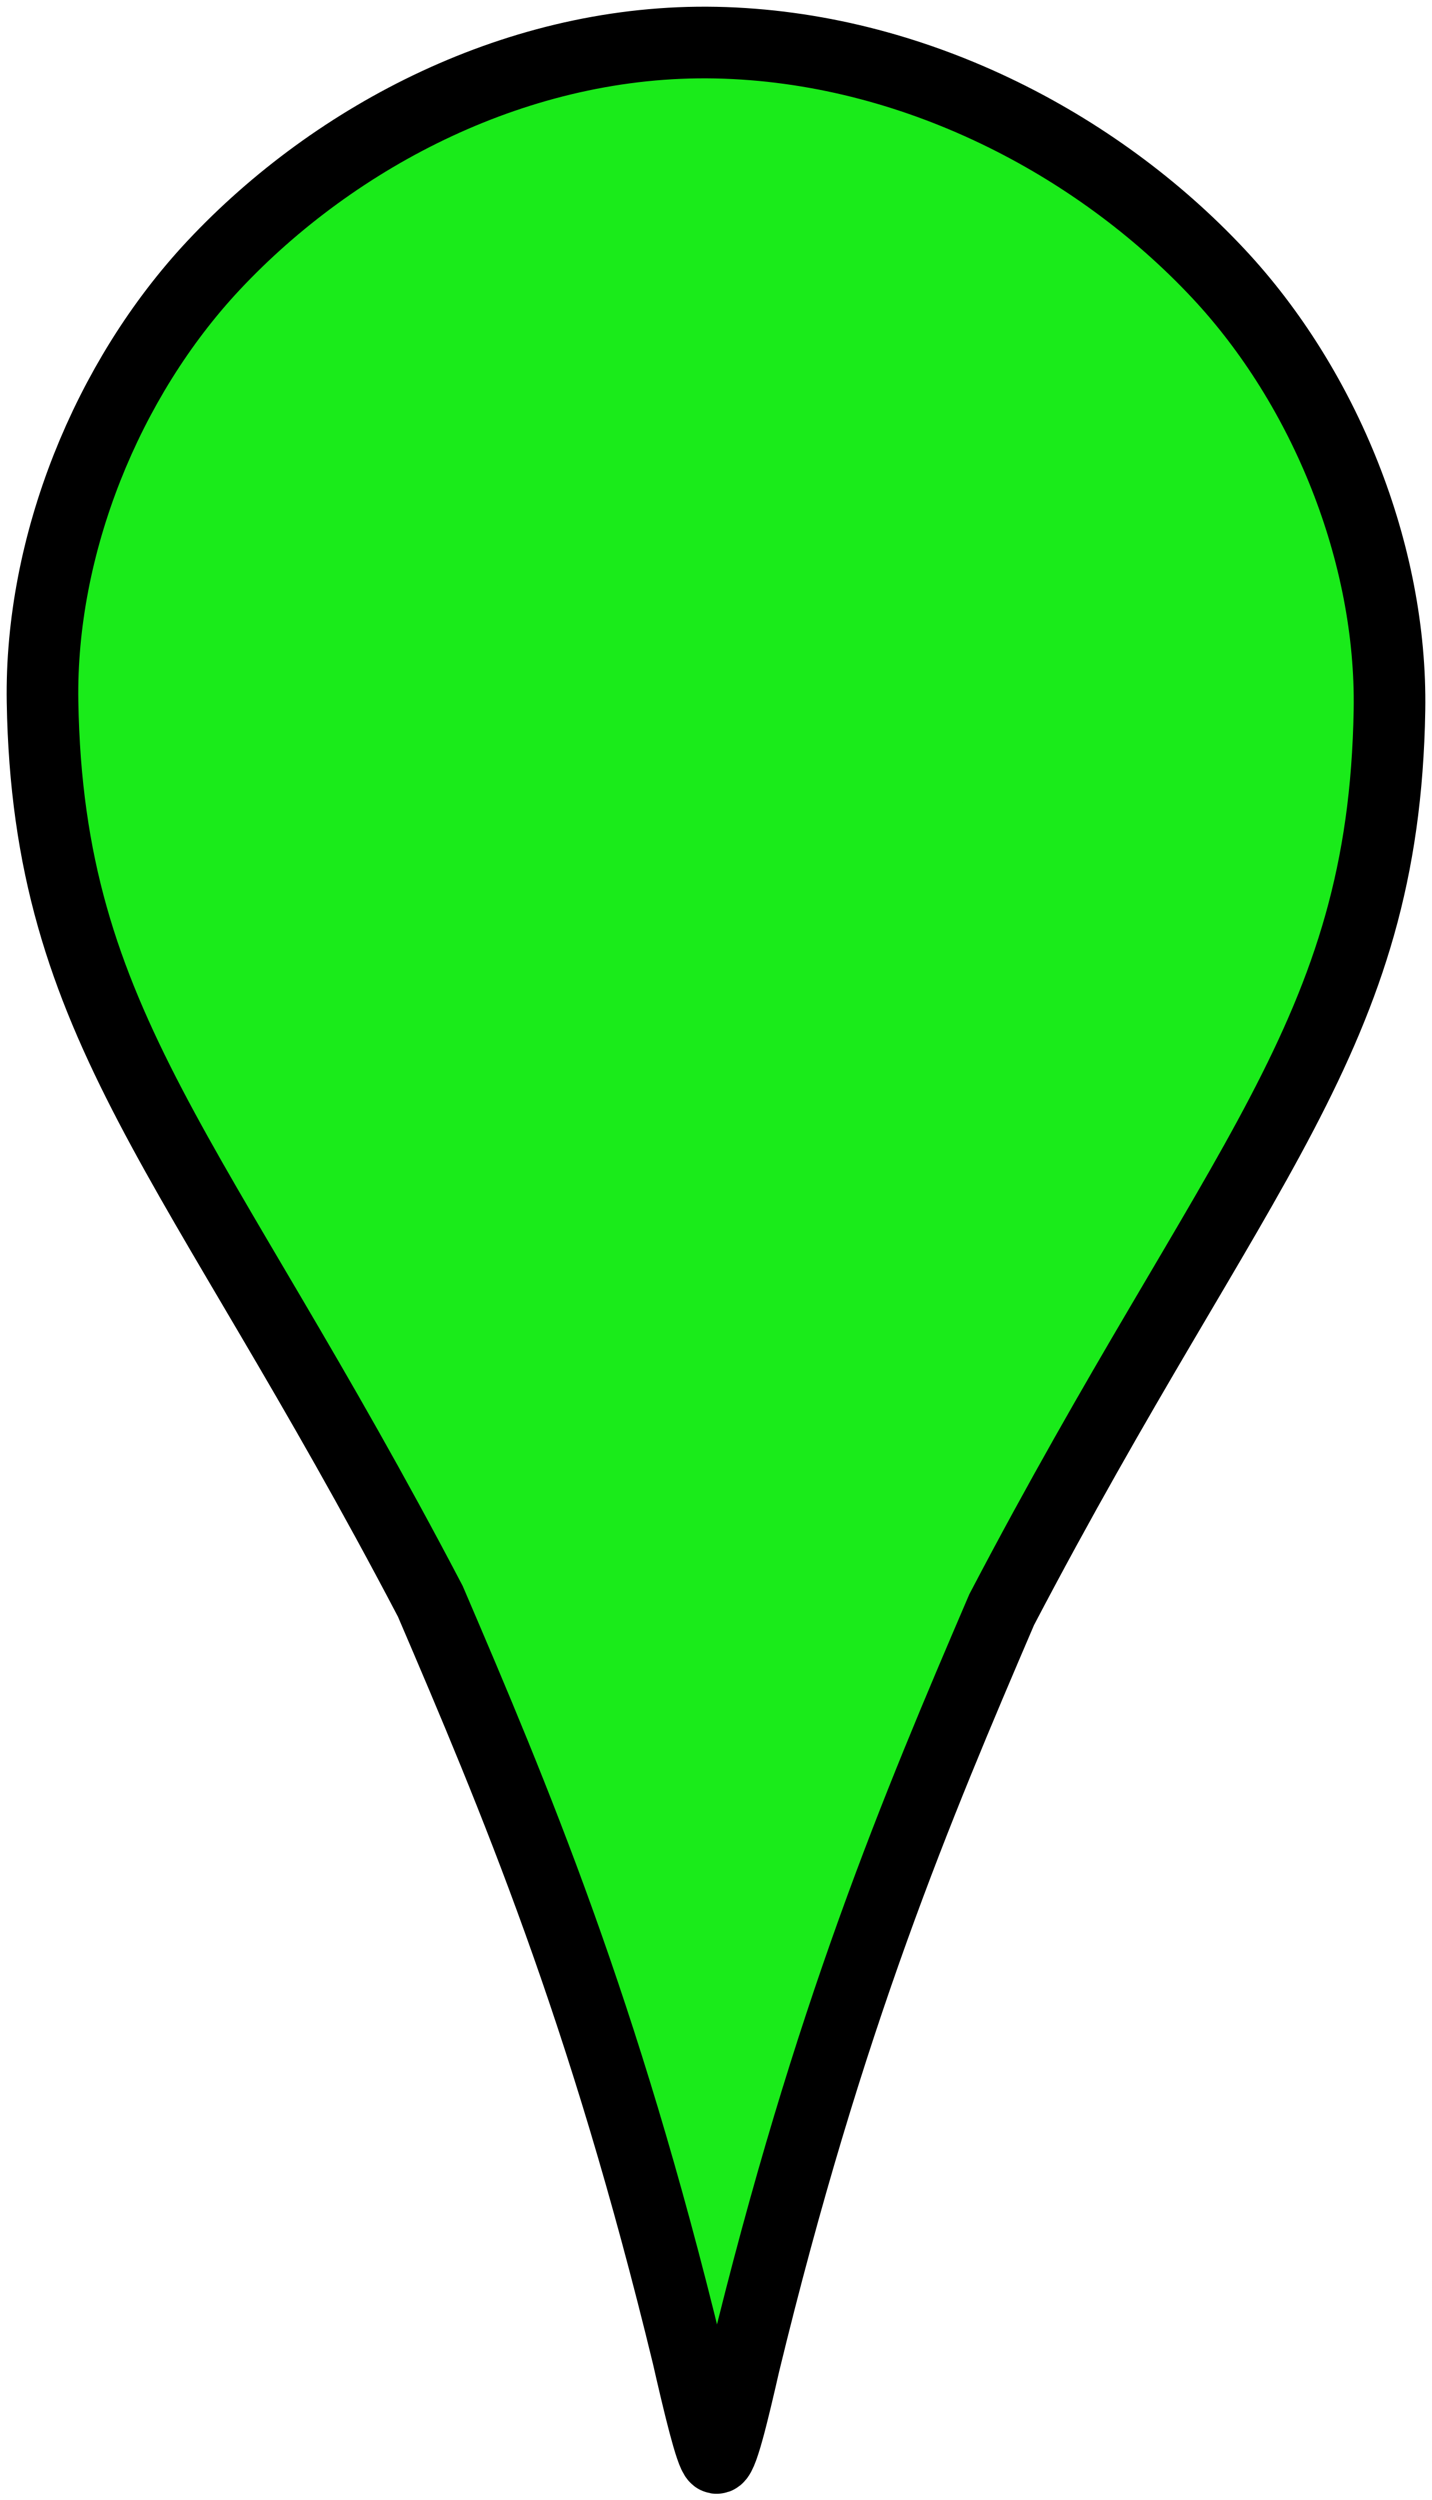 <svg xmlns:dc="http://purl.org/dc/elements/1.1/" xmlns:cc="http://creativecommons.org/ns#" xmlns:rdf="http://www.w3.org/1999/02/22-rdf-syntax-ns#" xmlns:svg="http://www.w3.org/2000/svg" xmlns="http://www.w3.org/2000/svg" xmlns:sodipodi="http://sodipodi.sourceforge.net/DTD/sodipodi-0.dtd" xmlns:inkscape="http://www.inkscape.org/namespaces/inkscape" width="20" height="34.892" version="1.1" inkscape:version="0.91 r13725" sodipodi:docname="Map Pin.svg" style=""><rect id="backgroundrect" width="100%" height="100%" x="0" y="0" fill="none" stroke="none"/>
  <defs id="defs3457"/>
  <sodipodi:namedview id="base" pagecolor="#ffffff" bordercolor="#666666" borderopacity="1.0" inkscape:pageopacity="0.0" inkscape:pageshadow="2" inkscape:zoom="12.181359" inkscape:cx="8.4346812" inkscape:cy="14.715224" inkscape:document-units="px" inkscape:current-layer="layer1" showgrid="false" inkscape:window-width="1024" inkscape:window-height="705" inkscape:window-x="-4" inkscape:window-y="-4" inkscape:window-maximized="1" fit-margin-top="0" fit-margin-left="0" fit-margin-right="0" fit-margin-bottom="0"/>
  
<g class="currentLayer" style=""><title>Layer 1</title><g inkscape:label="Layer 1" inkscape:groupmode="layer" id="layer1" class="selected" fill="#1aeb1a" fill-opacity="1" opacity="1" stroke="#000000" stroke-opacity="1">
    <g id="g3477" fill="#1aeb1a" fill-opacity="1" opacity="1" stroke="#000000" stroke-opacity="1">
      <path sodipodi:nodetypes="sscccccsscs" inkscape:connector-curvature="0" id="path4337-3" d="m2.984,3.703 c-1.492,1.592 -2.426,3.911 -2.39,6.092 c0.076,4.558 2.13,6.284 5.416,12.557 c1.184,2.761 2.419,5.682 3.594,10.52 c0.163,0.714 0.323,1.377 0.396,1.434 c0.074,0.058 0.233,-0.608 0.396,-1.321 c1.175,-4.838 2.41,-7.757 3.594,-10.517 c3.286,-6.274 5.34,-7.999 5.416,-12.557 c0.036,-2.181 -0.9,-4.503 -2.392,-6.095 c-1.704,-1.819 -4.274,-3.164 -7.014,-3.221 c-2.74,-0.056 -5.312,1.29 -7.016,3.108 z" style="display: inline; stroke-width: 1; stroke-miterlimit: 4; stroke-dasharray: none;" stroke-width="0" fill="#1aeb1a" fill-opacity="1" opacity="1" stroke="#000000" stroke-opacity="1"/>
      <circle r="3.036" cy="56.818" cx="135.947" id="path3049" style="display: inline; stroke-width: 0;" transform="matrix(1.186,0,0,1.186,-151.177,-57.398) " stroke-width="0" fill="#1aeb1a" fill-opacity="1" opacity="1" stroke="#000000" stroke-opacity="1"/>
    </g>
  </g></g></svg>